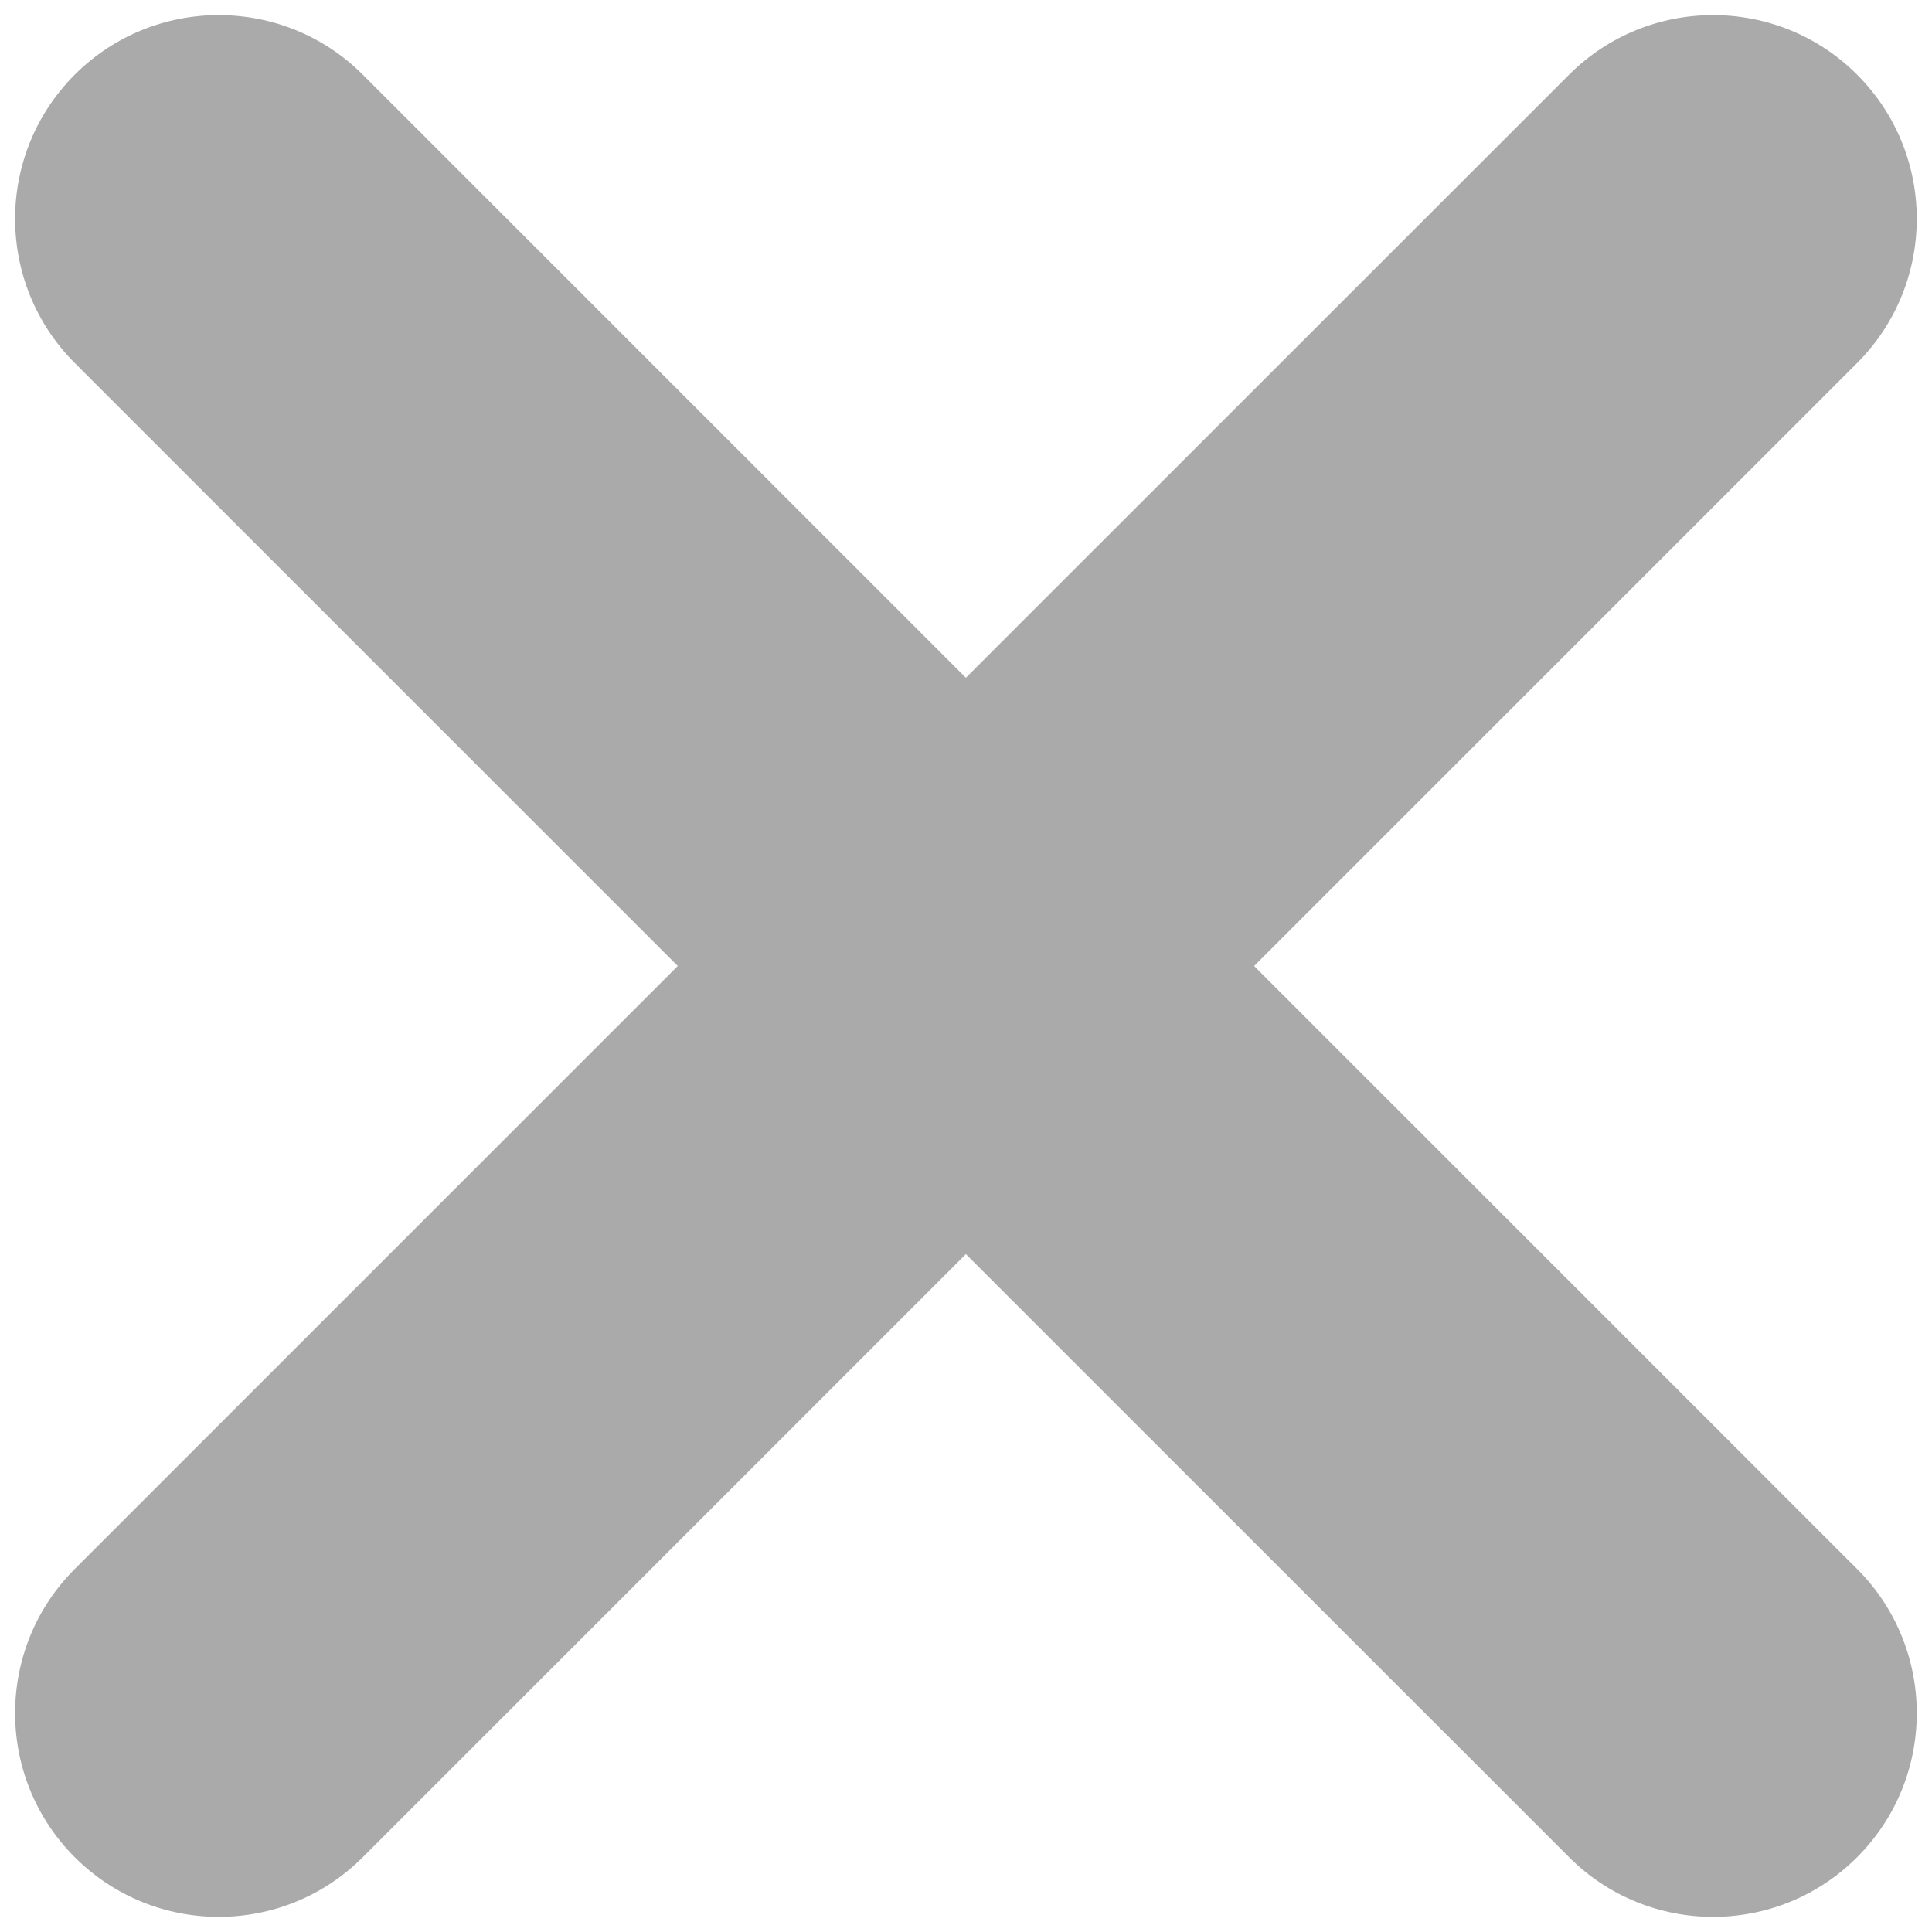 ﻿<?xml version="1.0" encoding="utf-8"?>
<svg version="1.1" xmlns:xlink="http://www.w3.org/1999/xlink" width="15px" height="15px" xmlns="http://www.w3.org/2000/svg">
  <g transform="matrix(1 0 0 1 -628 -11 )">
    <path d="M 2.817 0.58  L 7.499 5.262  L 12.182 0.58  C 12.799 -0.037  13.802 -0.037  14.419 0.58  C 15.036 1.198  15.036 2.2  14.419 2.818  L 9.737 7.5  L 14.419 12.182  C 15.036 12.799  15.036 13.802  14.419 14.419  C 13.802 15.037  12.799 15.037  12.182 14.419  L 7.499 9.737  L 2.817 14.419  C 2.2 15.037  1.197 15.037  0.58 14.419  C -0.037 13.802  -0.037 12.799  0.58 12.182  L 5.262 7.5  L 0.58 2.818  C -0.037 2.2  -0.037 1.198  0.58 0.58  C 1.197 -0.037  2.2 -0.037  2.817 0.58  Z " fill-rule="nonzero" fill="#aaaaaa" stroke="none" transform="matrix(1 0 0 1 628 11 )" />
  </g>
</svg>